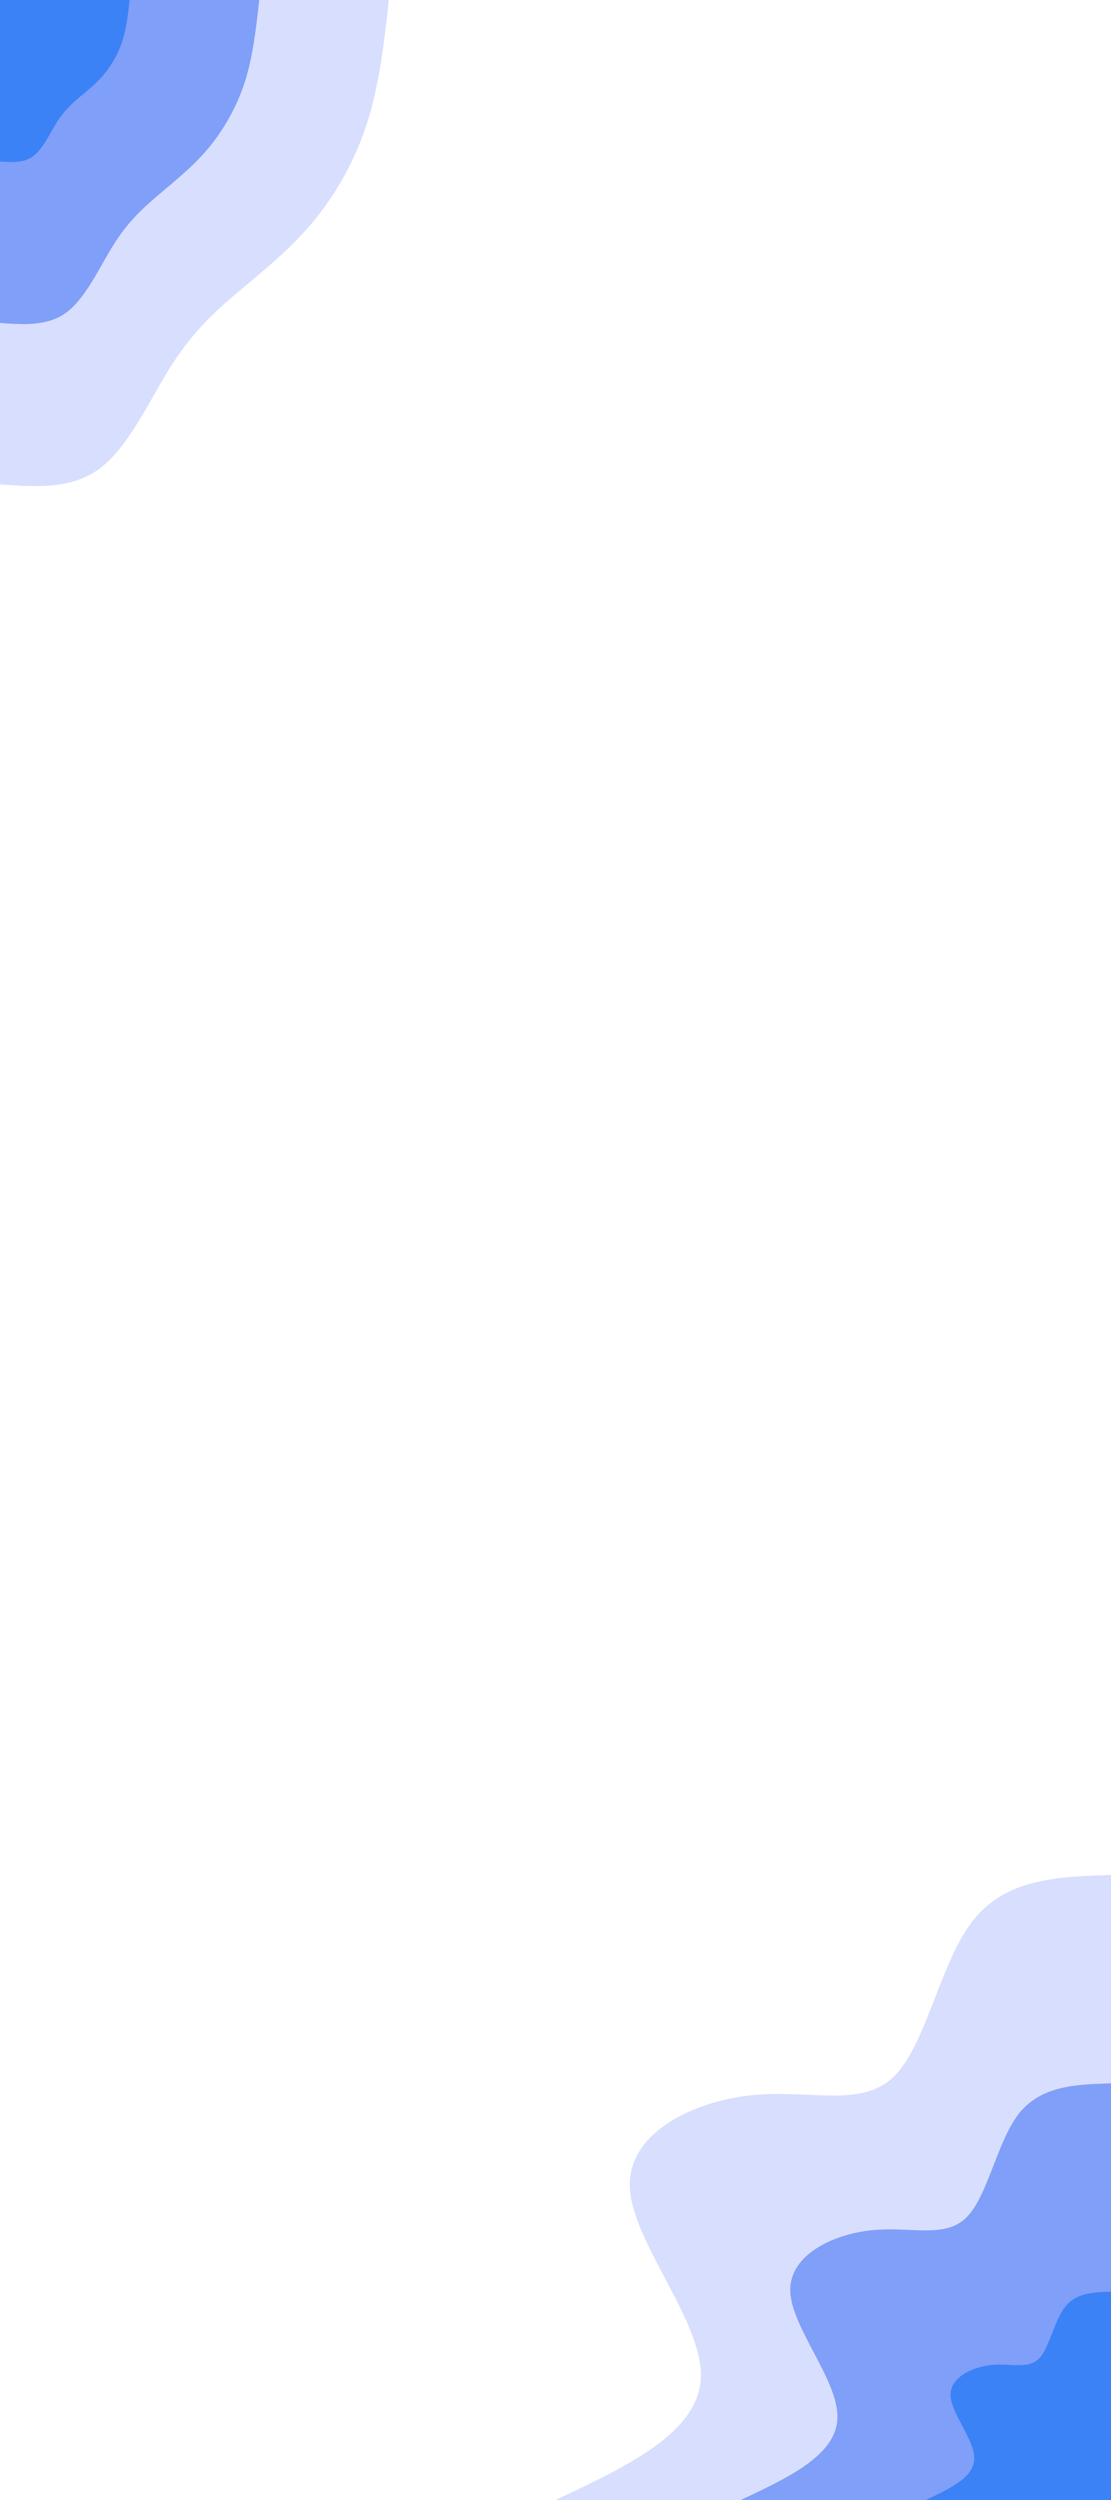 <svg width="400" height="900" viewBox="0 0 400 900" fill="none" xmlns="http://www.w3.org/2000/svg">
<g clip-path="url(#clip0_207_52)">
<path d="M200 900C225.956 887.8 251.911 875.6 252.356 855.5C252.711 835.3 227.644 807.2 226.756 787.5C225.956 767.8 249.511 756.5 270.489 754.3C291.556 752.1 310.044 759 321.778 747.6C333.511 736.2 338.4 706.5 350.311 691.4C362.222 676.2 381.067 675.6 400 675V900H200Z" fill="#D8DEFE"/>
<path d="M266.667 900C284 891.9 301.245 883.8 301.511 870.3C301.778 856.9 285.067 838.1 284.533 825C284 811.9 299.645 804.4 313.689 802.9C327.733 801.4 340 806 347.822 798.4C355.645 790.8 358.934 771 366.845 760.9C374.845 750.8 387.378 750.4 400 750V900H266.667Z" fill="#809FF9"/>
<path d="M333.333 900C341.956 895.9 350.667 891.9 350.756 885.2C350.934 878.4 342.578 869.1 342.222 862.5C341.956 855.9 349.867 852.2 356.8 851.4C363.822 850.7 370.045 853 373.956 849.2C377.867 845.4 379.467 835.5 383.467 830.5C387.378 825.4 393.689 825.2 400 825V900H333.333Z" fill="#3B82F6"/>
<path d="M140 0C138.32 15.114 136.64 30.306 132.222 44.102C127.804 57.976 120.649 70.533 112.062 80.609C103.538 90.685 93.644 98.358 84.933 105.799C76.222 113.162 68.756 120.37 61.289 132.229C53.822 144.088 46.418 160.675 36.213 168.426C26.009 176.254 13.004 175.324 0 174.394V0H140Z" fill="#D8DEFE"/>
<path d="M93.333 0C92.213 10.076 91.093 20.23 88.169 29.453C85.182 38.677 80.391 46.97 74.729 53.713C69.004 60.456 62.409 65.572 56.622 70.533C50.836 75.493 45.796 80.221 40.88 88.127C35.902 96.033 30.987 107.117 24.142 112.31C17.36 117.503 8.649 116.883 0 116.263V0H93.333Z" fill="#809FF9"/>
<path d="M46.667 0C46.107 5.038 45.547 10.076 44.053 14.727C42.622 19.3 40.196 23.485 37.333 26.895C34.533 30.228 31.236 32.786 28.311 35.266C25.387 37.747 22.898 40.149 20.409 44.102C17.92 48.055 15.493 53.558 12.071 56.116C8.649 58.751 4.356 58.441 0 58.131V0H46.667Z" fill="#3B82F6"/>
</g>
<defs>
<clipPath id="clip0_207_52">
<rect width="400" height="900" fill="white"/>
</clipPath>
</defs>
</svg>
